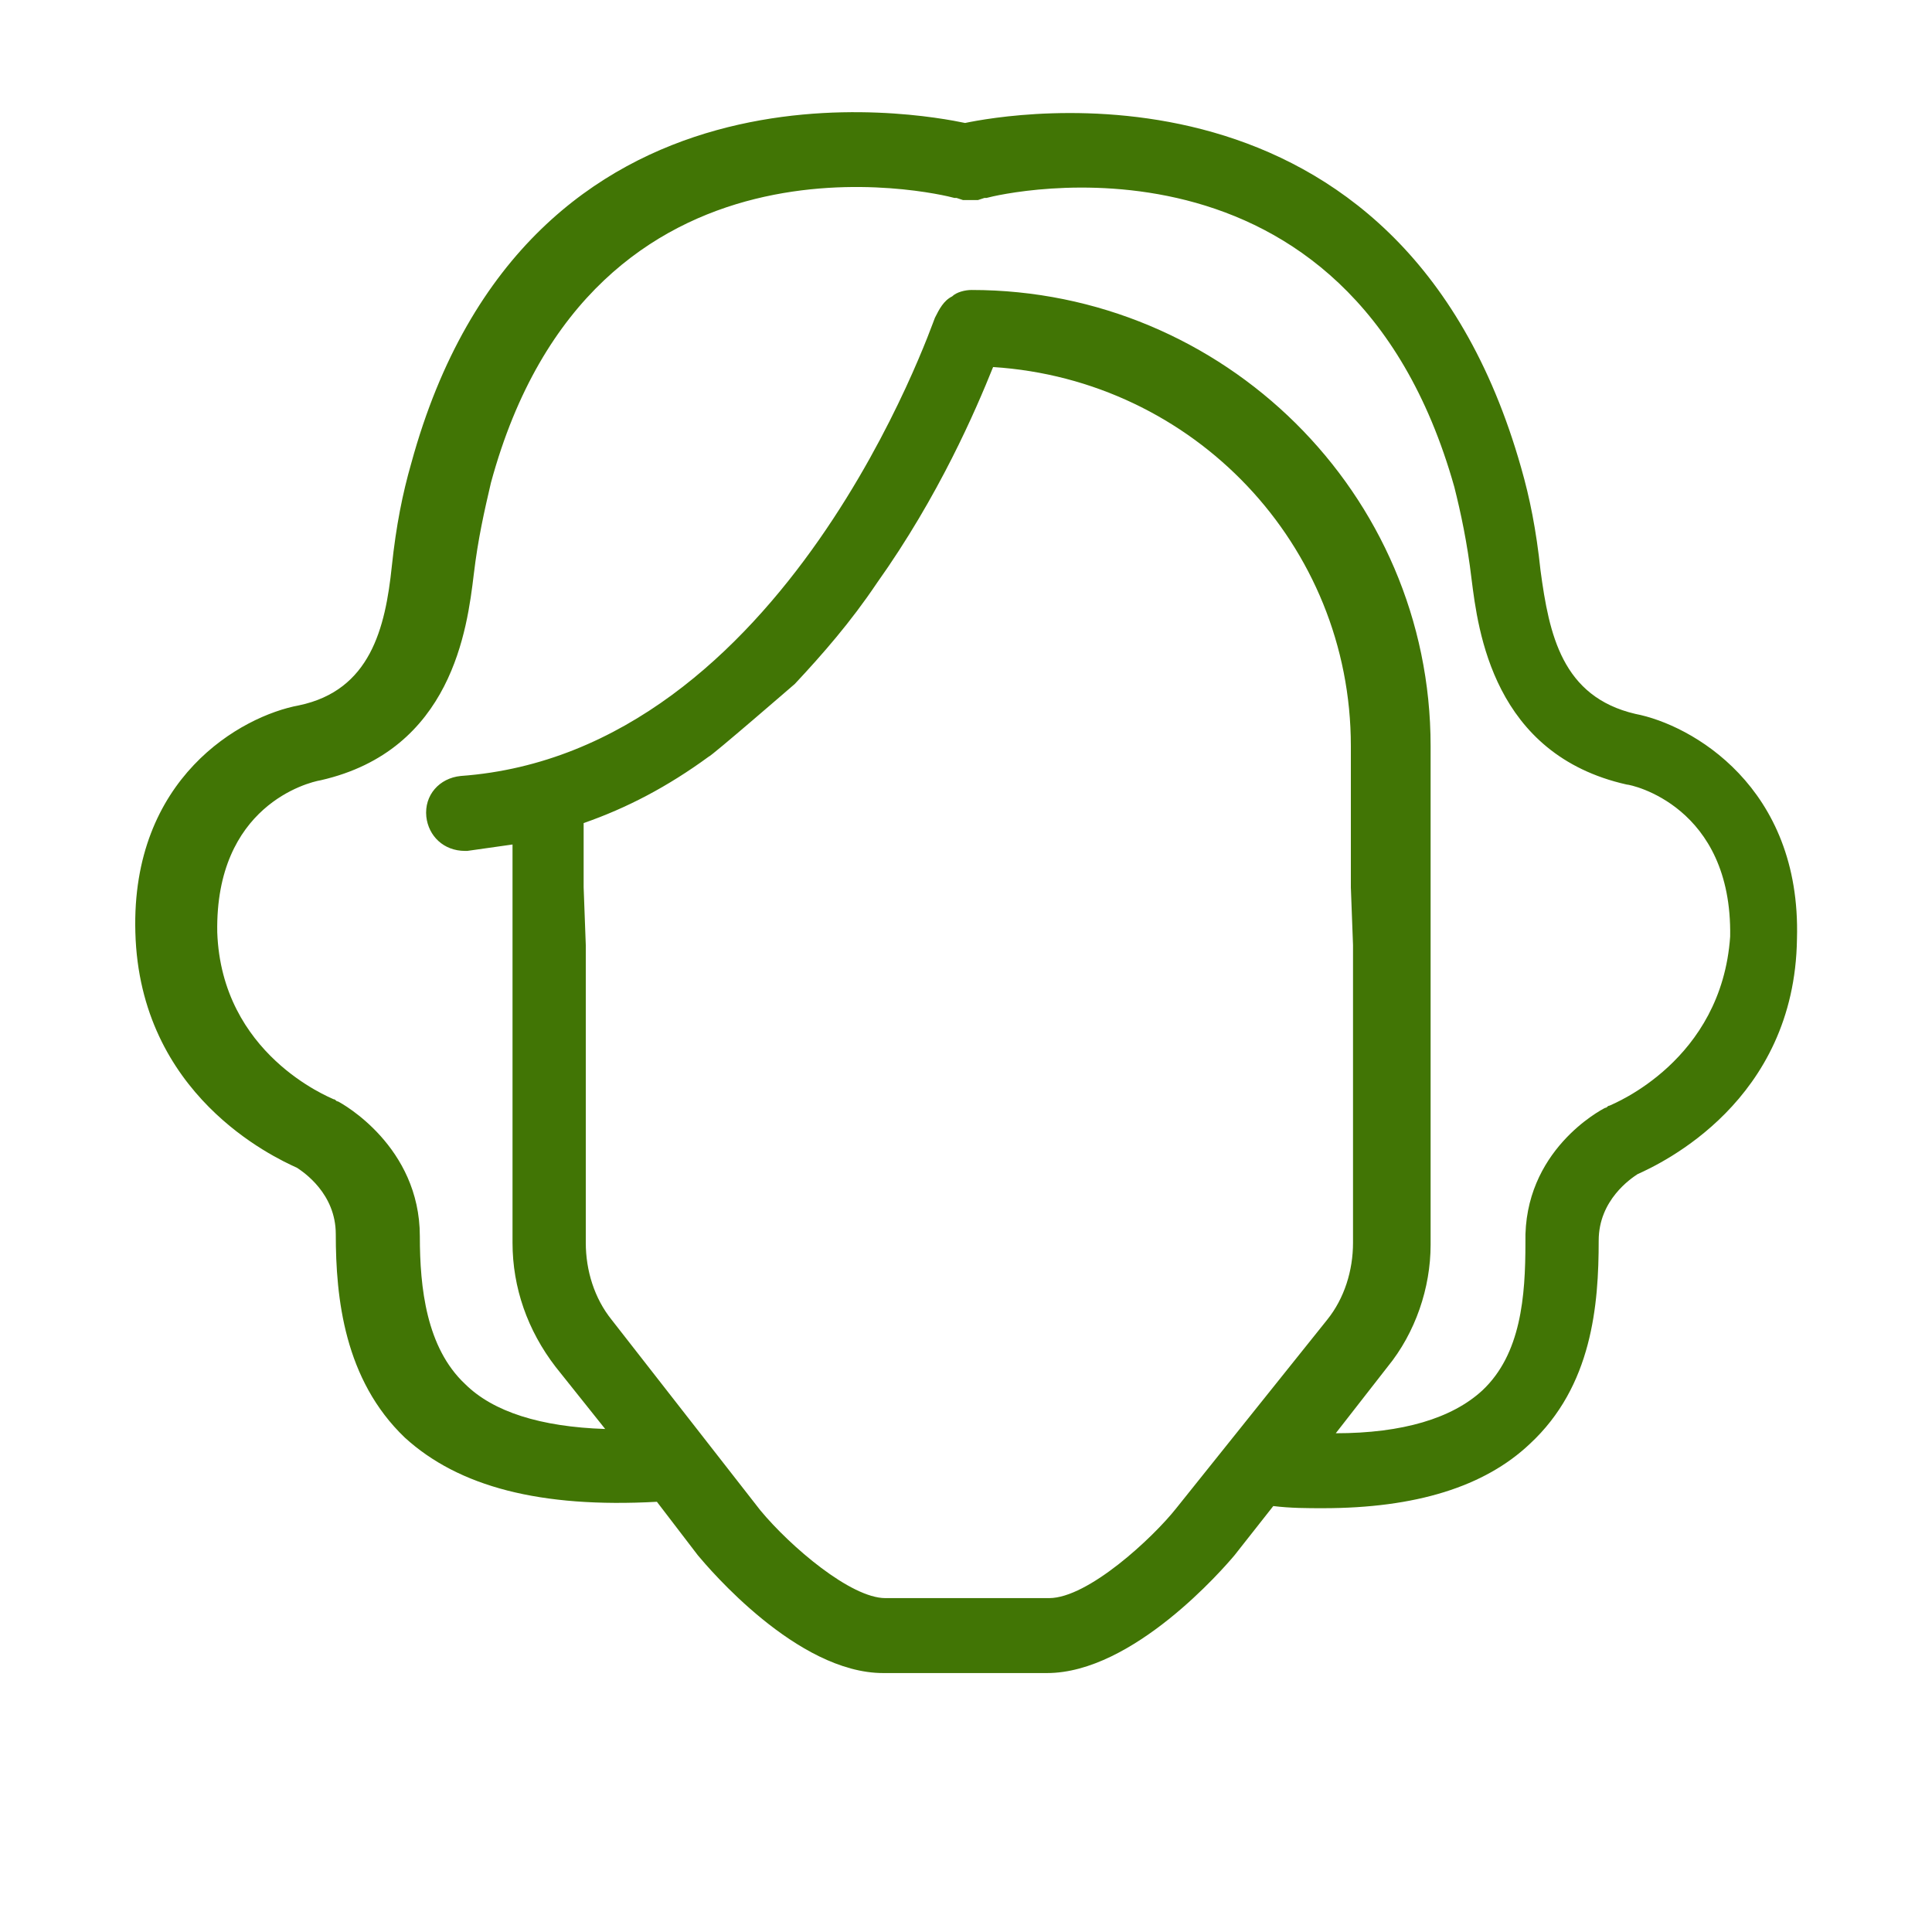 <?xml version="1.0" encoding="UTF-8"?>
<svg width="100px" height="100px" viewBox="0 0 100 100" version="1.1" xmlns="http://www.w3.org/2000/svg" xmlns:xlink="http://www.w3.org/1999/xlink">
    <!-- Generator: Sketch 41.2 (35397) - http://www.bohemiancoding.com/sketch -->
    <title>AVATAR</title>
    <desc>Created with Sketch.</desc>
    <defs></defs>
    <g id="Page-1" stroke="none" stroke-width="1" fill="none" fill-rule="evenodd">
        <g id="AVATAR" fill="#417505">
            <g id="HAIR" transform="translate(7, 0)">
                <path d="M77.645,36.951 C73.852,36.064 73.183,32.85 72.737,29.526 C72.514,27.42 72.179,25.758 71.733,24.207 C65.486,2.154 45.072,5.922 42.953,6.365 C40.833,5.922 20.308,1.932 14.285,23.985 C13.839,25.536 13.504,27.199 13.281,29.304 C12.946,32.518 12.165,35.732 8.484,36.507 C5.472,37.061 -0.217,40.275 0.006,48.254 C0.229,56.676 7.146,59.89 8.373,60.444 C8.707,60.666 10.38,61.774 10.38,63.879 C10.38,67.204 10.827,71.415 13.95,74.407 C16.739,76.956 20.978,78.064 27.001,77.732 L29.121,80.502 C29.679,81.167 34.252,86.597 38.714,86.597 L47.192,86.597 C51.654,86.597 56.339,81.167 56.897,80.502 L58.905,77.953 C59.797,78.064 60.689,78.064 61.47,78.064 C66.267,78.064 69.836,76.956 72.179,74.74 C75.414,71.747 75.748,67.536 75.748,64.212 C75.748,62.106 77.422,60.998 77.756,60.776 C78.983,60.222 85.9,57.009 86.011,48.587 C86.234,40.718 80.545,37.505 77.645,36.951 M34.141,35.399 C35.591,33.848 37.041,32.185 38.379,30.191 C41.614,25.647 43.511,21.214 44.403,18.998 C54.777,19.663 62.92,28.196 62.92,38.613 L62.92,45.927 L63.032,48.919 L63.032,64.323 C63.032,65.763 62.586,67.204 61.693,68.312 L53.885,78.064 C52.658,79.616 49.311,82.718 47.303,82.718 L38.826,82.718 C37.041,82.718 33.917,80.059 32.356,78.175 L24.659,68.312 C23.766,67.204 23.32,65.763 23.32,64.323 L23.32,48.919 L23.209,45.927 L23.209,42.602 C25.44,41.827 27.559,40.718 29.679,39.167 C29.79,39.167 34.141,35.399 34.141,35.399 M76.306,57.23 C76.195,57.23 76.195,57.341 76.083,57.341 C75.86,57.452 71.844,59.558 71.956,64.323 C71.956,67.093 71.733,70.085 69.725,71.969 C68.163,73.41 65.597,74.185 62.139,74.185 L64.817,70.75 C66.267,68.977 67.048,66.65 67.048,64.433 L67.048,38.613 C67.048,25.536 56.339,15.009 43.288,15.009 C42.953,15.009 42.507,15.12 42.284,15.341 C41.837,15.563 41.614,16.006 41.391,16.449 C41.28,16.671 33.694,38.945 16.85,40.164 C15.735,40.275 14.954,41.162 15.066,42.27 C15.177,43.267 15.958,44.043 17.073,44.043 L17.185,44.043 C17.966,43.932 18.747,43.821 19.528,43.711 L19.528,64.323 C19.528,66.65 20.308,68.866 21.759,70.75 L24.324,73.964 C20.978,73.853 18.524,73.077 17.073,71.637 C15.066,69.753 14.731,66.65 14.731,63.99 C14.731,59.336 10.715,57.12 10.492,57.009 C10.38,57.009 10.38,56.898 10.269,56.898 C10.046,56.787 4.468,54.571 4.245,48.254 C4.134,41.716 8.93,40.497 9.6,40.386 C16.404,38.835 17.185,32.518 17.52,29.747 C17.743,27.864 18.077,26.423 18.412,24.982 C23.655,5.7 41.614,10.022 42.395,10.244 L42.507,10.244 L42.841,10.354 L43.622,10.354 L43.957,10.244 L44.068,10.244 C44.849,10.022 62.809,5.811 68.275,25.204 C68.609,26.534 68.944,28.085 69.167,29.969 C69.502,32.629 70.283,39.056 77.199,40.608 C77.422,40.608 82.665,41.716 82.553,48.476 C82.107,54.903 76.529,57.12 76.306,57.23" id="hair-4-copy"></path>
            </g>
        </g>
    </g>
</svg>